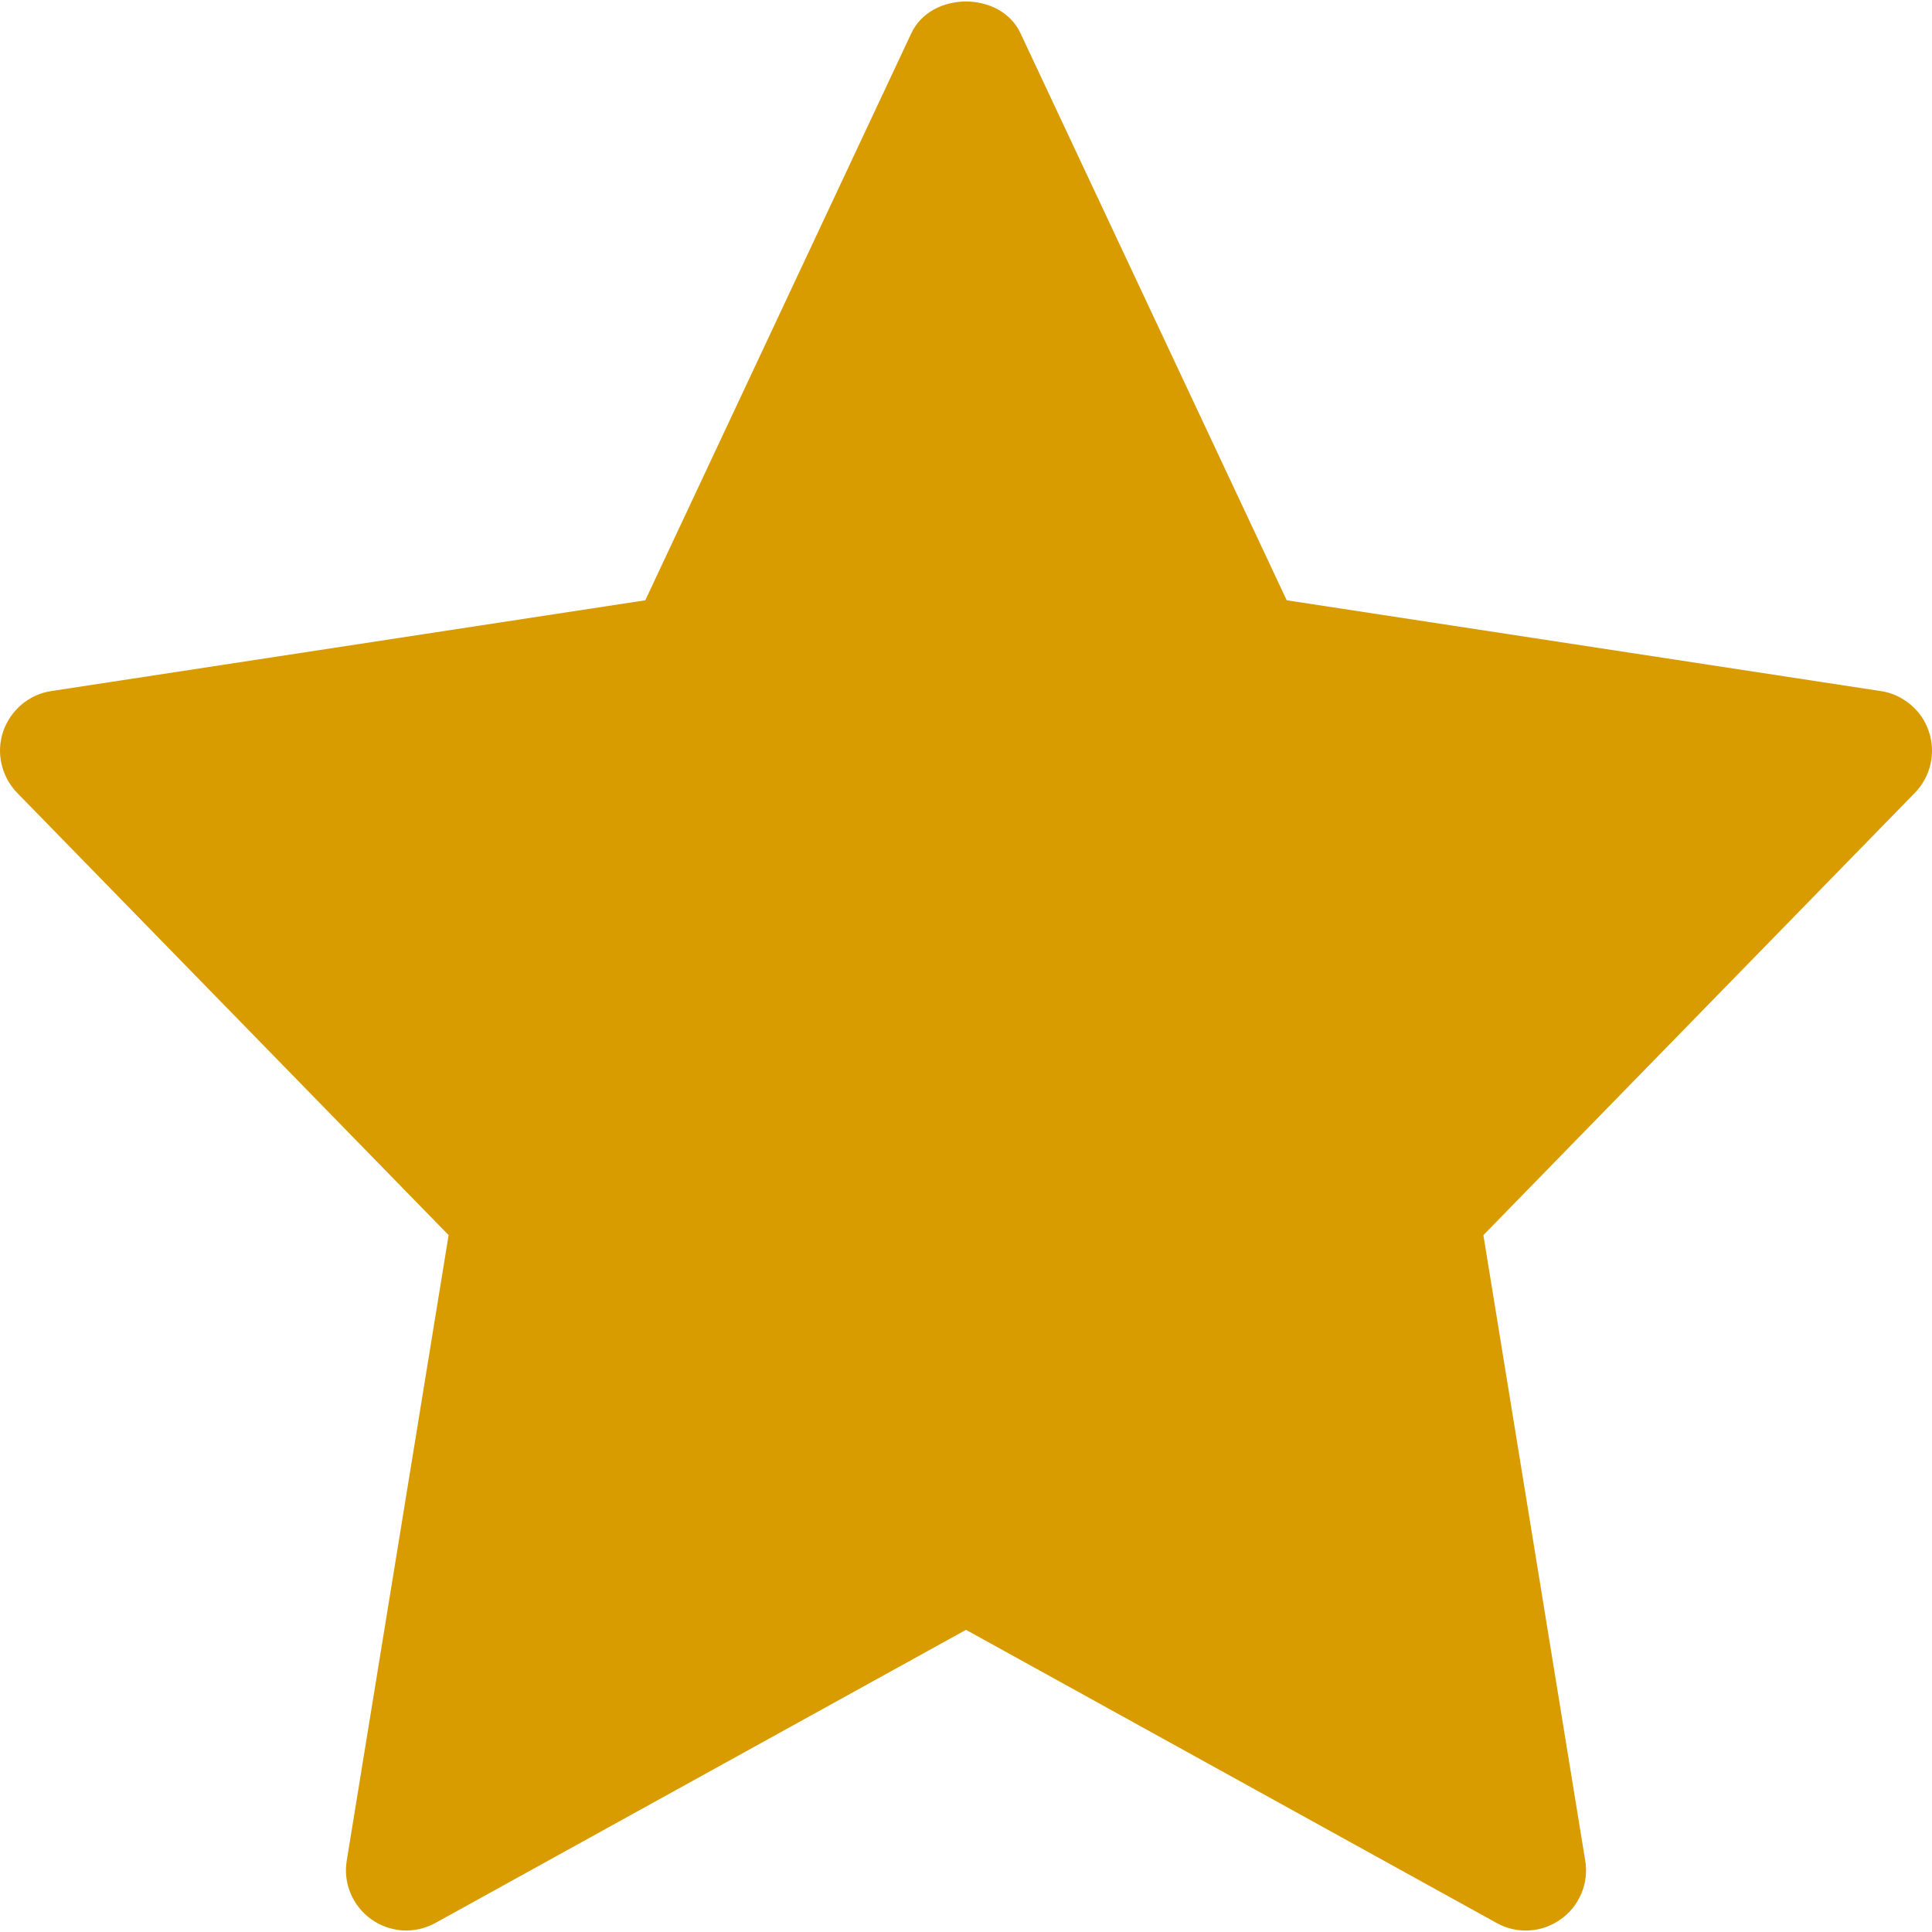 <svg width="10" height="10" viewBox="0 0 10 10" fill="none" xmlns="http://www.w3.org/2000/svg">
<path d="M9.735 3.577L6.66 3.107L5.282 0.172C5.18 -0.047 4.82 -0.047 4.717 0.172L3.34 3.107L0.265 3.577C0.209 3.585 0.155 3.61 0.111 3.647C0.068 3.684 0.035 3.732 0.016 3.787C-0.002 3.841 -0.005 3.899 0.008 3.955C0.021 4.011 0.049 4.063 0.089 4.104L2.322 6.393L1.795 9.629C1.785 9.687 1.792 9.747 1.815 9.801C1.838 9.855 1.875 9.901 1.923 9.935C1.971 9.969 2.027 9.988 2.086 9.992C2.145 9.995 2.203 9.981 2.254 9.953L5 8.436L7.746 9.953C7.797 9.982 7.855 9.995 7.914 9.992C7.973 9.989 8.029 9.969 8.077 9.935C8.125 9.902 8.162 9.855 8.185 9.801C8.208 9.747 8.215 9.688 8.205 9.63L7.678 6.393L9.911 4.104C9.951 4.063 9.979 4.012 9.992 3.956C10.005 3.9 10.002 3.841 9.984 3.787C9.966 3.732 9.933 3.684 9.889 3.647C9.845 3.61 9.791 3.585 9.735 3.577Z" fill="#D99C00"/>
</svg>
